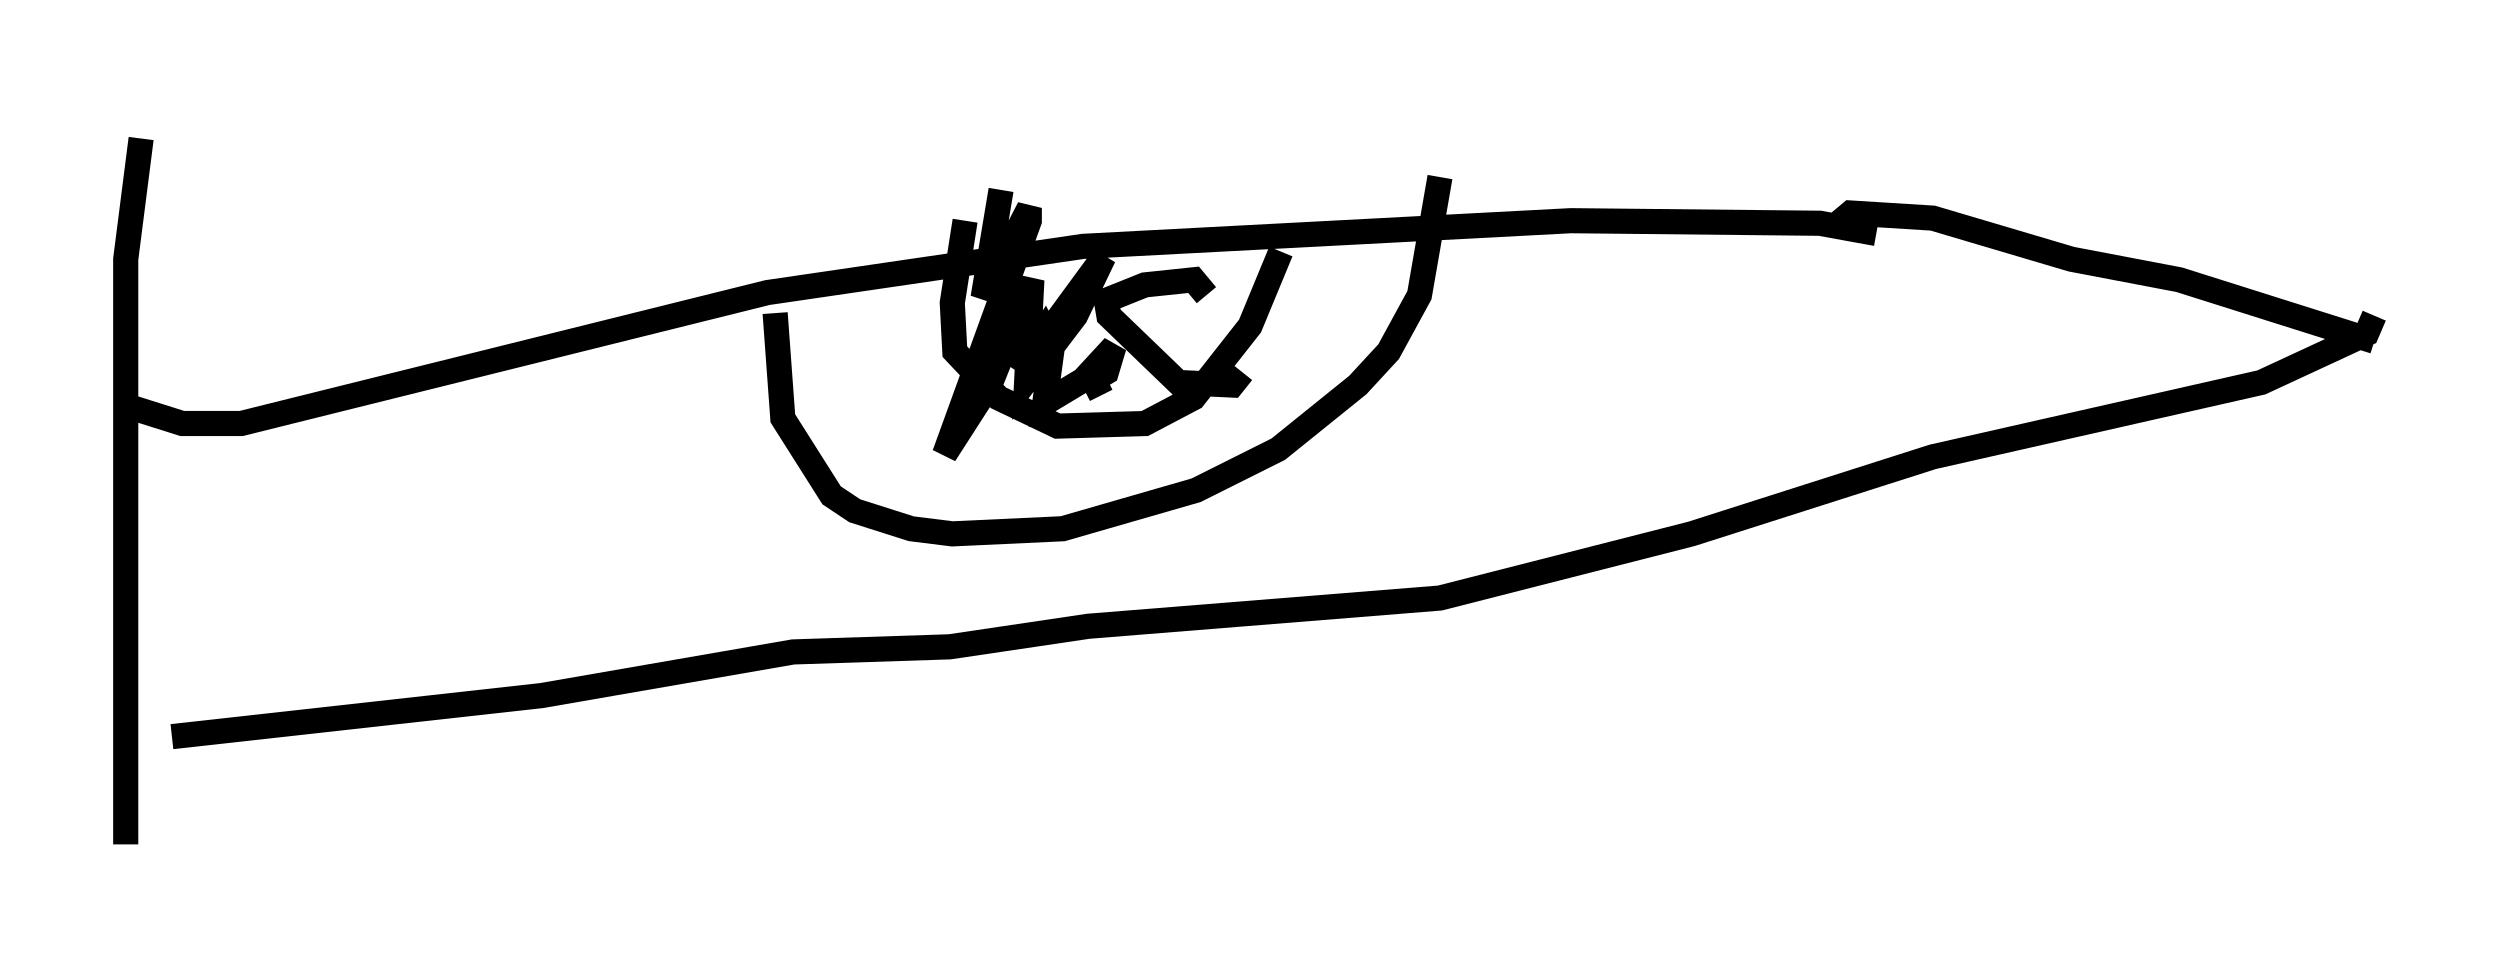<?xml version="1.0" encoding="utf-8" ?>
<svg baseProfile="full" height="38.584" version="1.1" width="99.426" xmlns="http://www.w3.org/2000/svg" xmlns:ev="http://www.w3.org/2001/xml-events" xmlns:xlink="http://www.w3.org/1999/xlink"><defs /><rect fill="white" height="38.584" width="99.426" x="0" y="0" /><path d="M6.021, 5 m-0.408, 0.51 l-0.613, 4.798 0.0, 23.275 m0.306, -17.354 l1.94, 0.613 2.348, 0.0 l20.927, -5.206 12.556, -1.838 l19.396, -1.021 9.902, 0.102 l2.246, 0.408 m-67.784, 20.009 l14.7, -1.633 10.004, -1.735 l6.227, -0.204 5.513, -0.817 l13.986, -1.123 10.004, -2.552 l9.596, -3.063 13.067, -2.96 l4.185, -1.94 0.306, -0.715 m-21.438, -3.573 l0.613, -0.51 3.267, 0.204 l5.513, 1.633 4.288, 0.817 l7.758, 2.45 m-63.599, -1.123 l0.306, 4.185 1.94, 3.063 l0.919, 0.613 2.246, 0.715 l1.633, 0.204 4.39, -0.204 l5.308, -1.531 3.267, -1.633 l3.165, -2.552 1.225, -1.327 l1.225, -2.246 0.817, -4.696 m-18.886, 1.735 l-0.51, 3.267 0.102, 1.94 l1.735, 1.838 2.348, 1.123 l3.471, -0.102 1.94, -1.021 l2.246, -2.858 1.225, -2.96 m-2.96, 1.735 l-0.51, -0.613 -1.94, 0.204 l-1.531, 0.613 0.102, 0.613 l2.756, 2.654 2.144, 0.102 l0.408, -0.51 m-9.596, -7.248 l-0.715, 4.288 1.838, -3.573 l0.0, 0.51 -3.369, 9.29 l1.838, -2.858 1.633, -4.083 l-0.204, 3.981 1.94, -2.552 l1.123, -2.348 -3.369, 4.594 l1.021, -1.633 0.306, 0.613 l-0.306, 2.246 1.531, -0.919 l1.225, -1.327 -0.306, 1.021 l-0.51, 0.306 0.306, 0.613 m0.51, -6.738 " fill="none" stroke="black" stroke-width="1" /></svg>